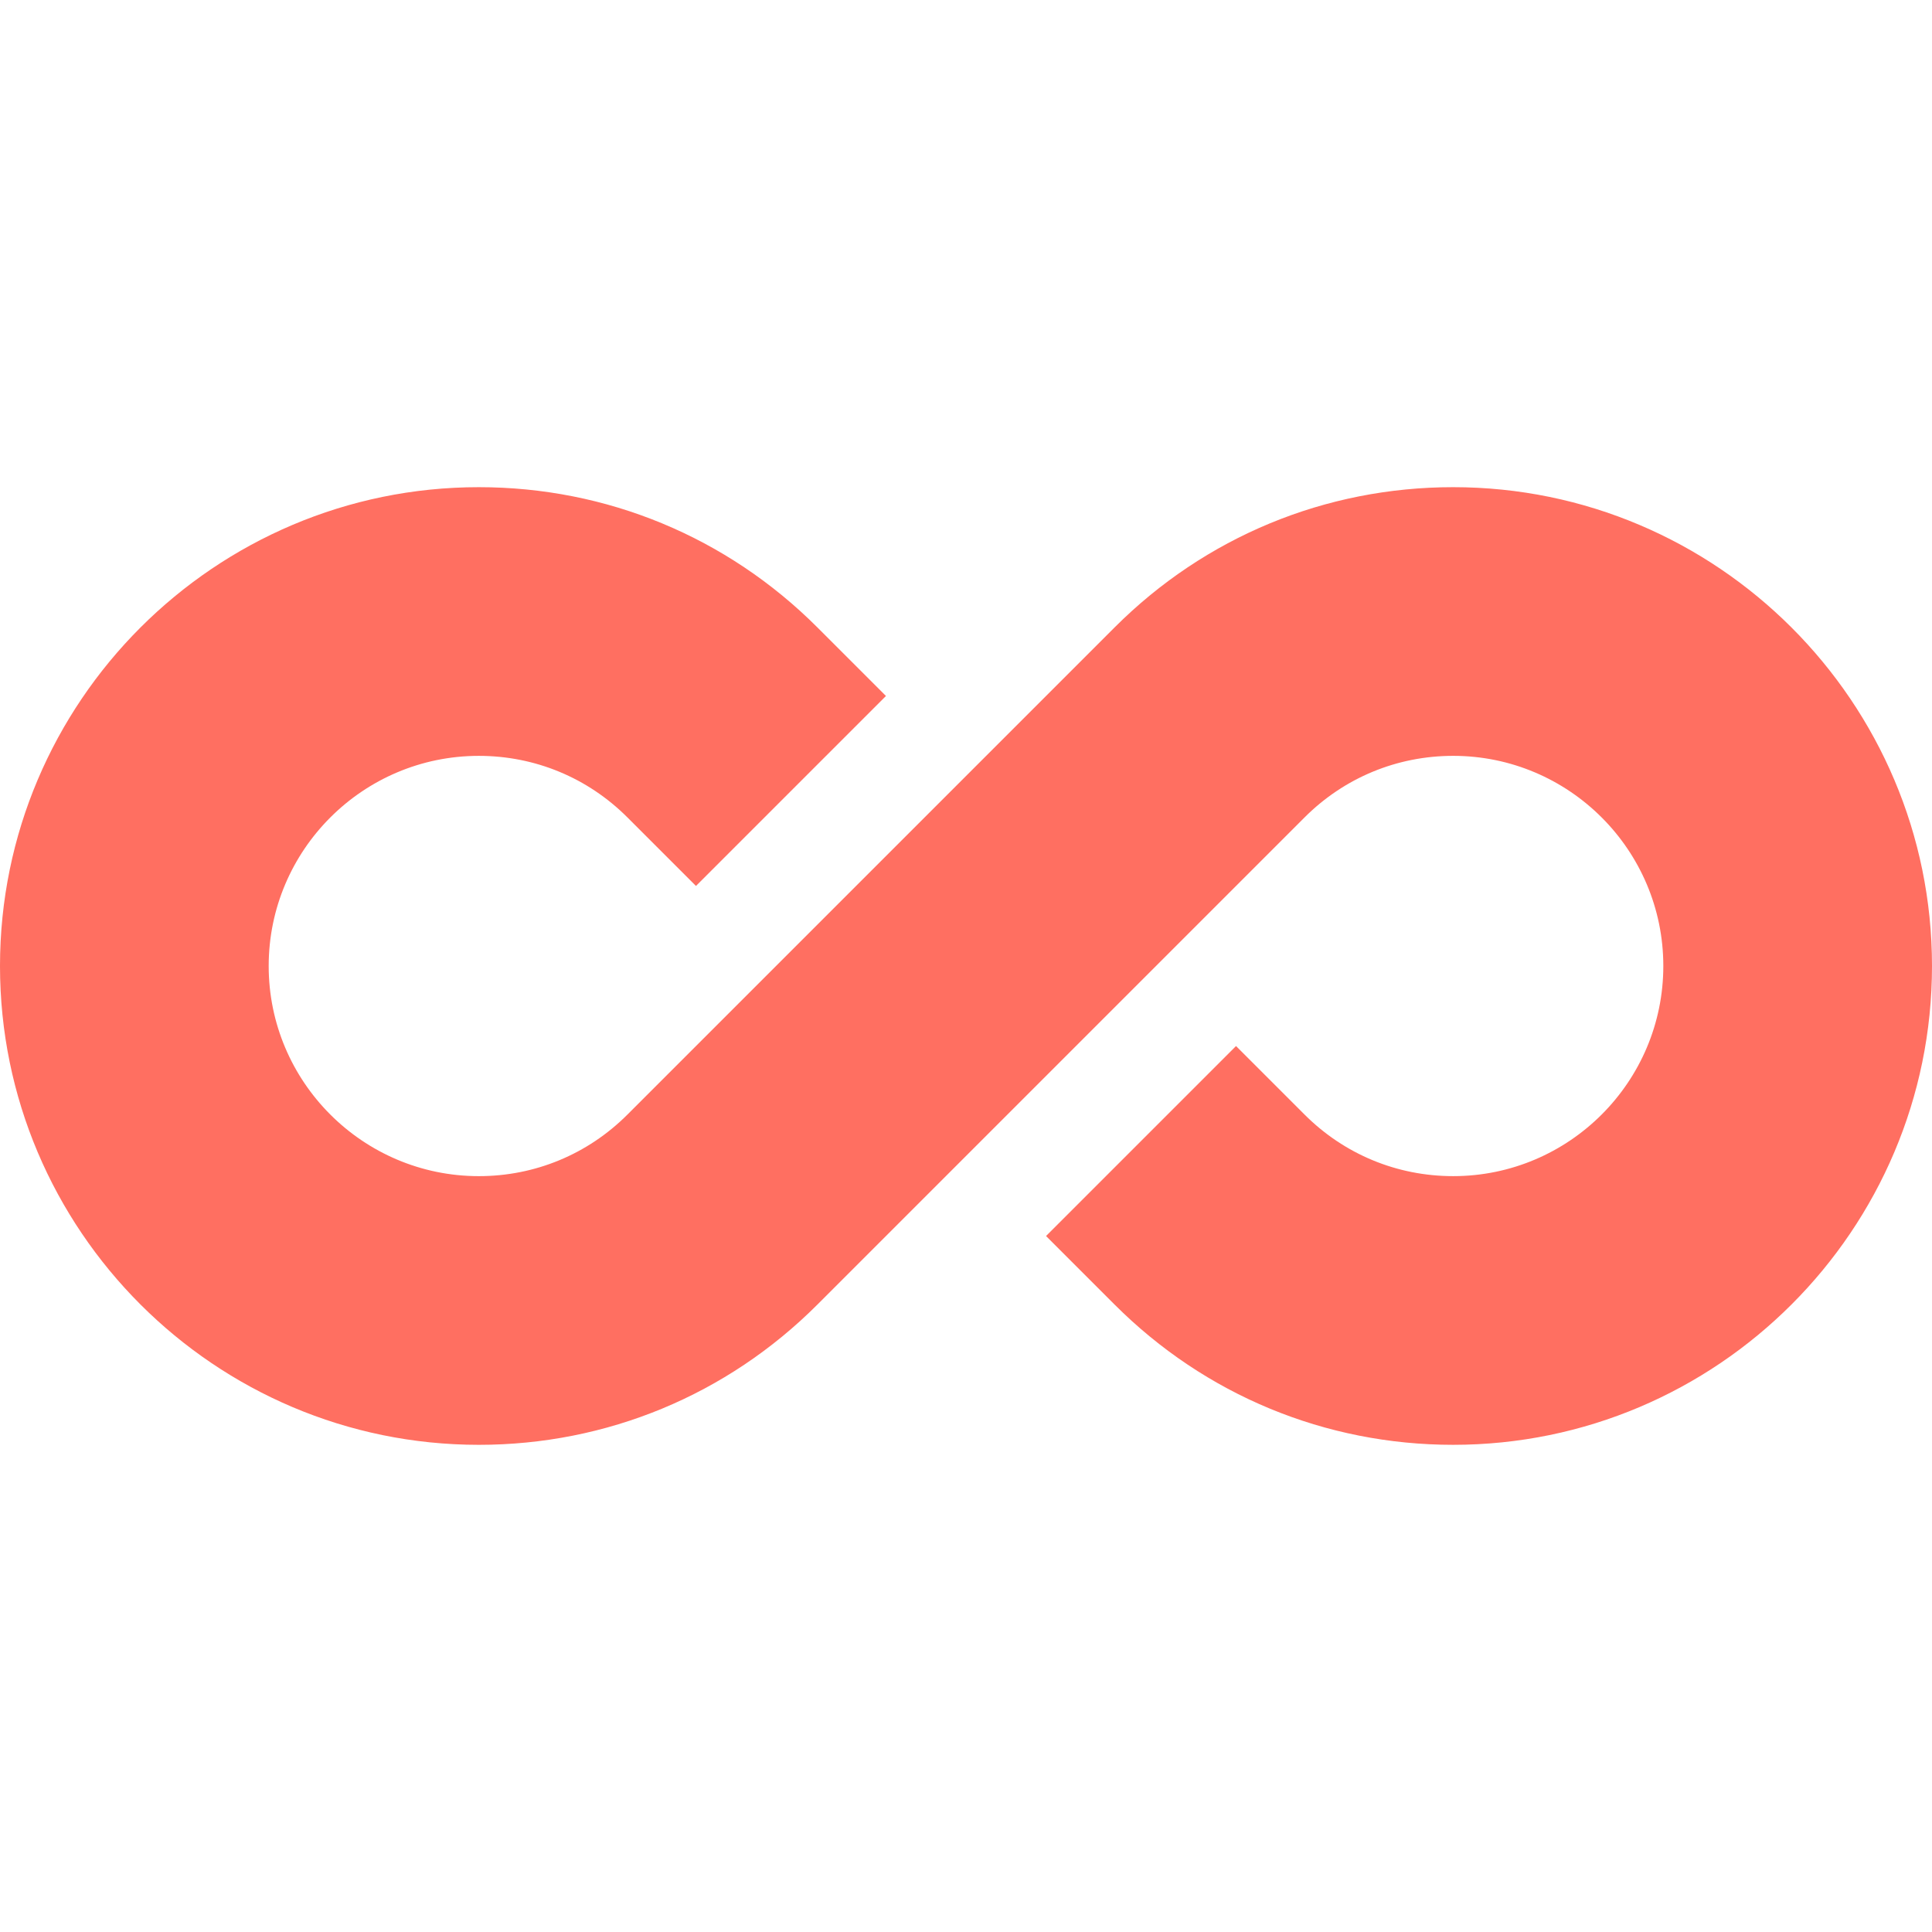 <svg xmlns="http://www.w3.org/2000/svg" version="1.1" xmlns:xlink="http://www.w3.org/1999/xlink" width="512" height="512" x="0" y="0" viewBox="0 0 512 512" style="enable-background:new 0 0 512 512" xml:space="preserve"><g><path d="M512 256c0-69.97-56.924-126.894-126.894-126.894-33.895 0-65.76 13.199-89.727 37.167L166.271 295.379c-10.517 10.518-24.502 16.311-39.378 16.311-30.708 0-55.69-24.982-55.69-55.69s24.982-55.69 55.69-55.69c14.876 0 28.861 5.793 39.379 16.312l18.166 18.165 50.349-50.348-18.167-18.166c-23.967-23.968-55.832-37.167-89.727-37.167C56.924 129.106 0 186.03 0 256s56.924 126.894 126.894 126.894c33.895 0 65.76-13.199 89.727-37.167L345.729 216.62c10.517-10.518 24.502-16.311 39.378-16.311 30.708 0 55.69 24.982 55.69 55.69s-24.982 55.69-55.69 55.69c-14.877 0-28.862-5.793-39.379-16.313l-18.166-18.165-50.349 50.348 18.166 18.166c23.968 23.967 55.833 37.167 89.728 37.167C455.076 382.894 512 325.97 512 256z" fill="#FF6F61" opacity="1" data-original="#000000"></path></g></svg>